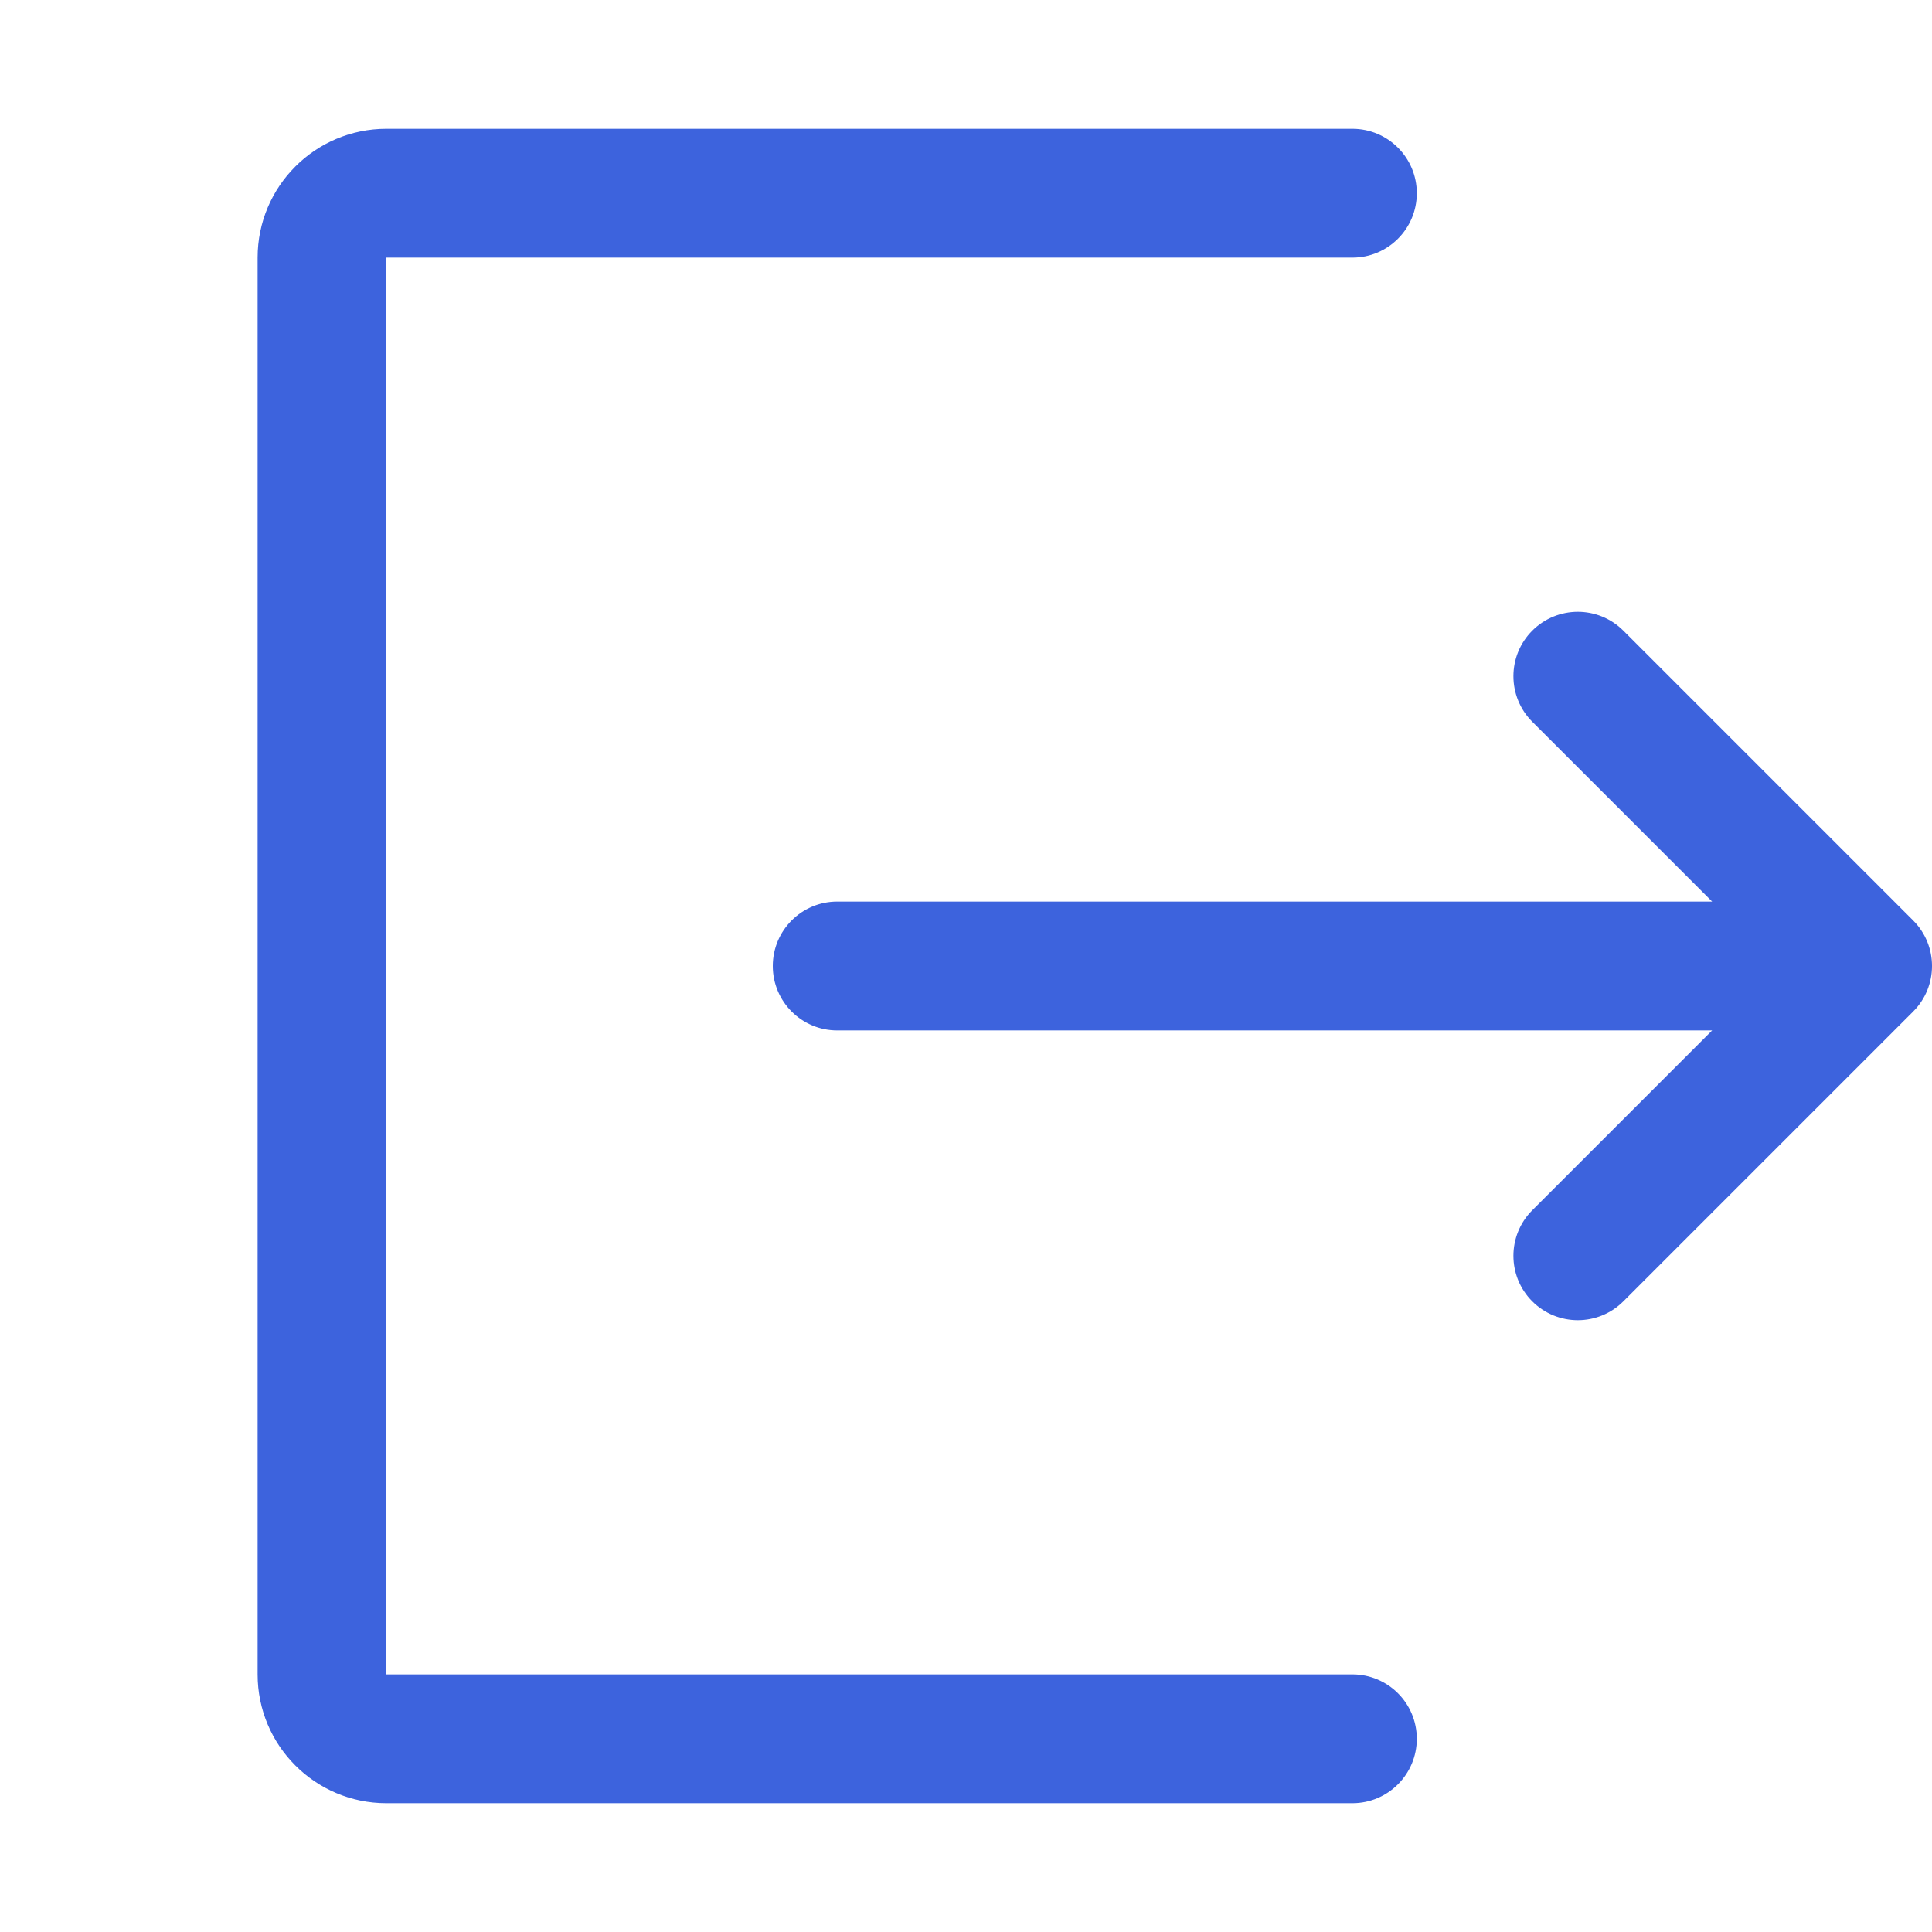 <svg width="65" height="65" viewBox="0 0 65 65" fill="none" xmlns="http://www.w3.org/2000/svg">
<path fill-rule="evenodd" clip-rule="evenodd" d="M13 4.333C10.607 4.333 8.667 6.273 8.667 8.667V56.333C8.667 58.727 10.607 60.667 13 60.667H45.5C46.697 60.667 47.667 59.696 47.667 58.5C47.667 57.303 46.697 56.333 45.5 56.333H13V8.667H45.5C46.697 8.667 47.667 7.697 47.667 6.5C47.667 5.303 46.697 4.333 45.5 4.333H13ZM54.616 21.218C53.77 20.372 52.398 20.372 51.551 21.218C50.706 22.064 50.706 23.436 51.551 24.282L57.603 30.333H28.167C26.97 30.333 26 31.303 26 32.5C26 33.697 26.97 34.667 28.167 34.667H57.603L51.551 40.718C50.706 41.564 50.706 42.936 51.551 43.782C52.398 44.628 53.77 44.628 54.616 43.782L64.366 34.032C65.212 33.186 65.212 31.814 64.366 30.968L54.616 21.218Z" fill="#3D63DD"/>
</svg>
